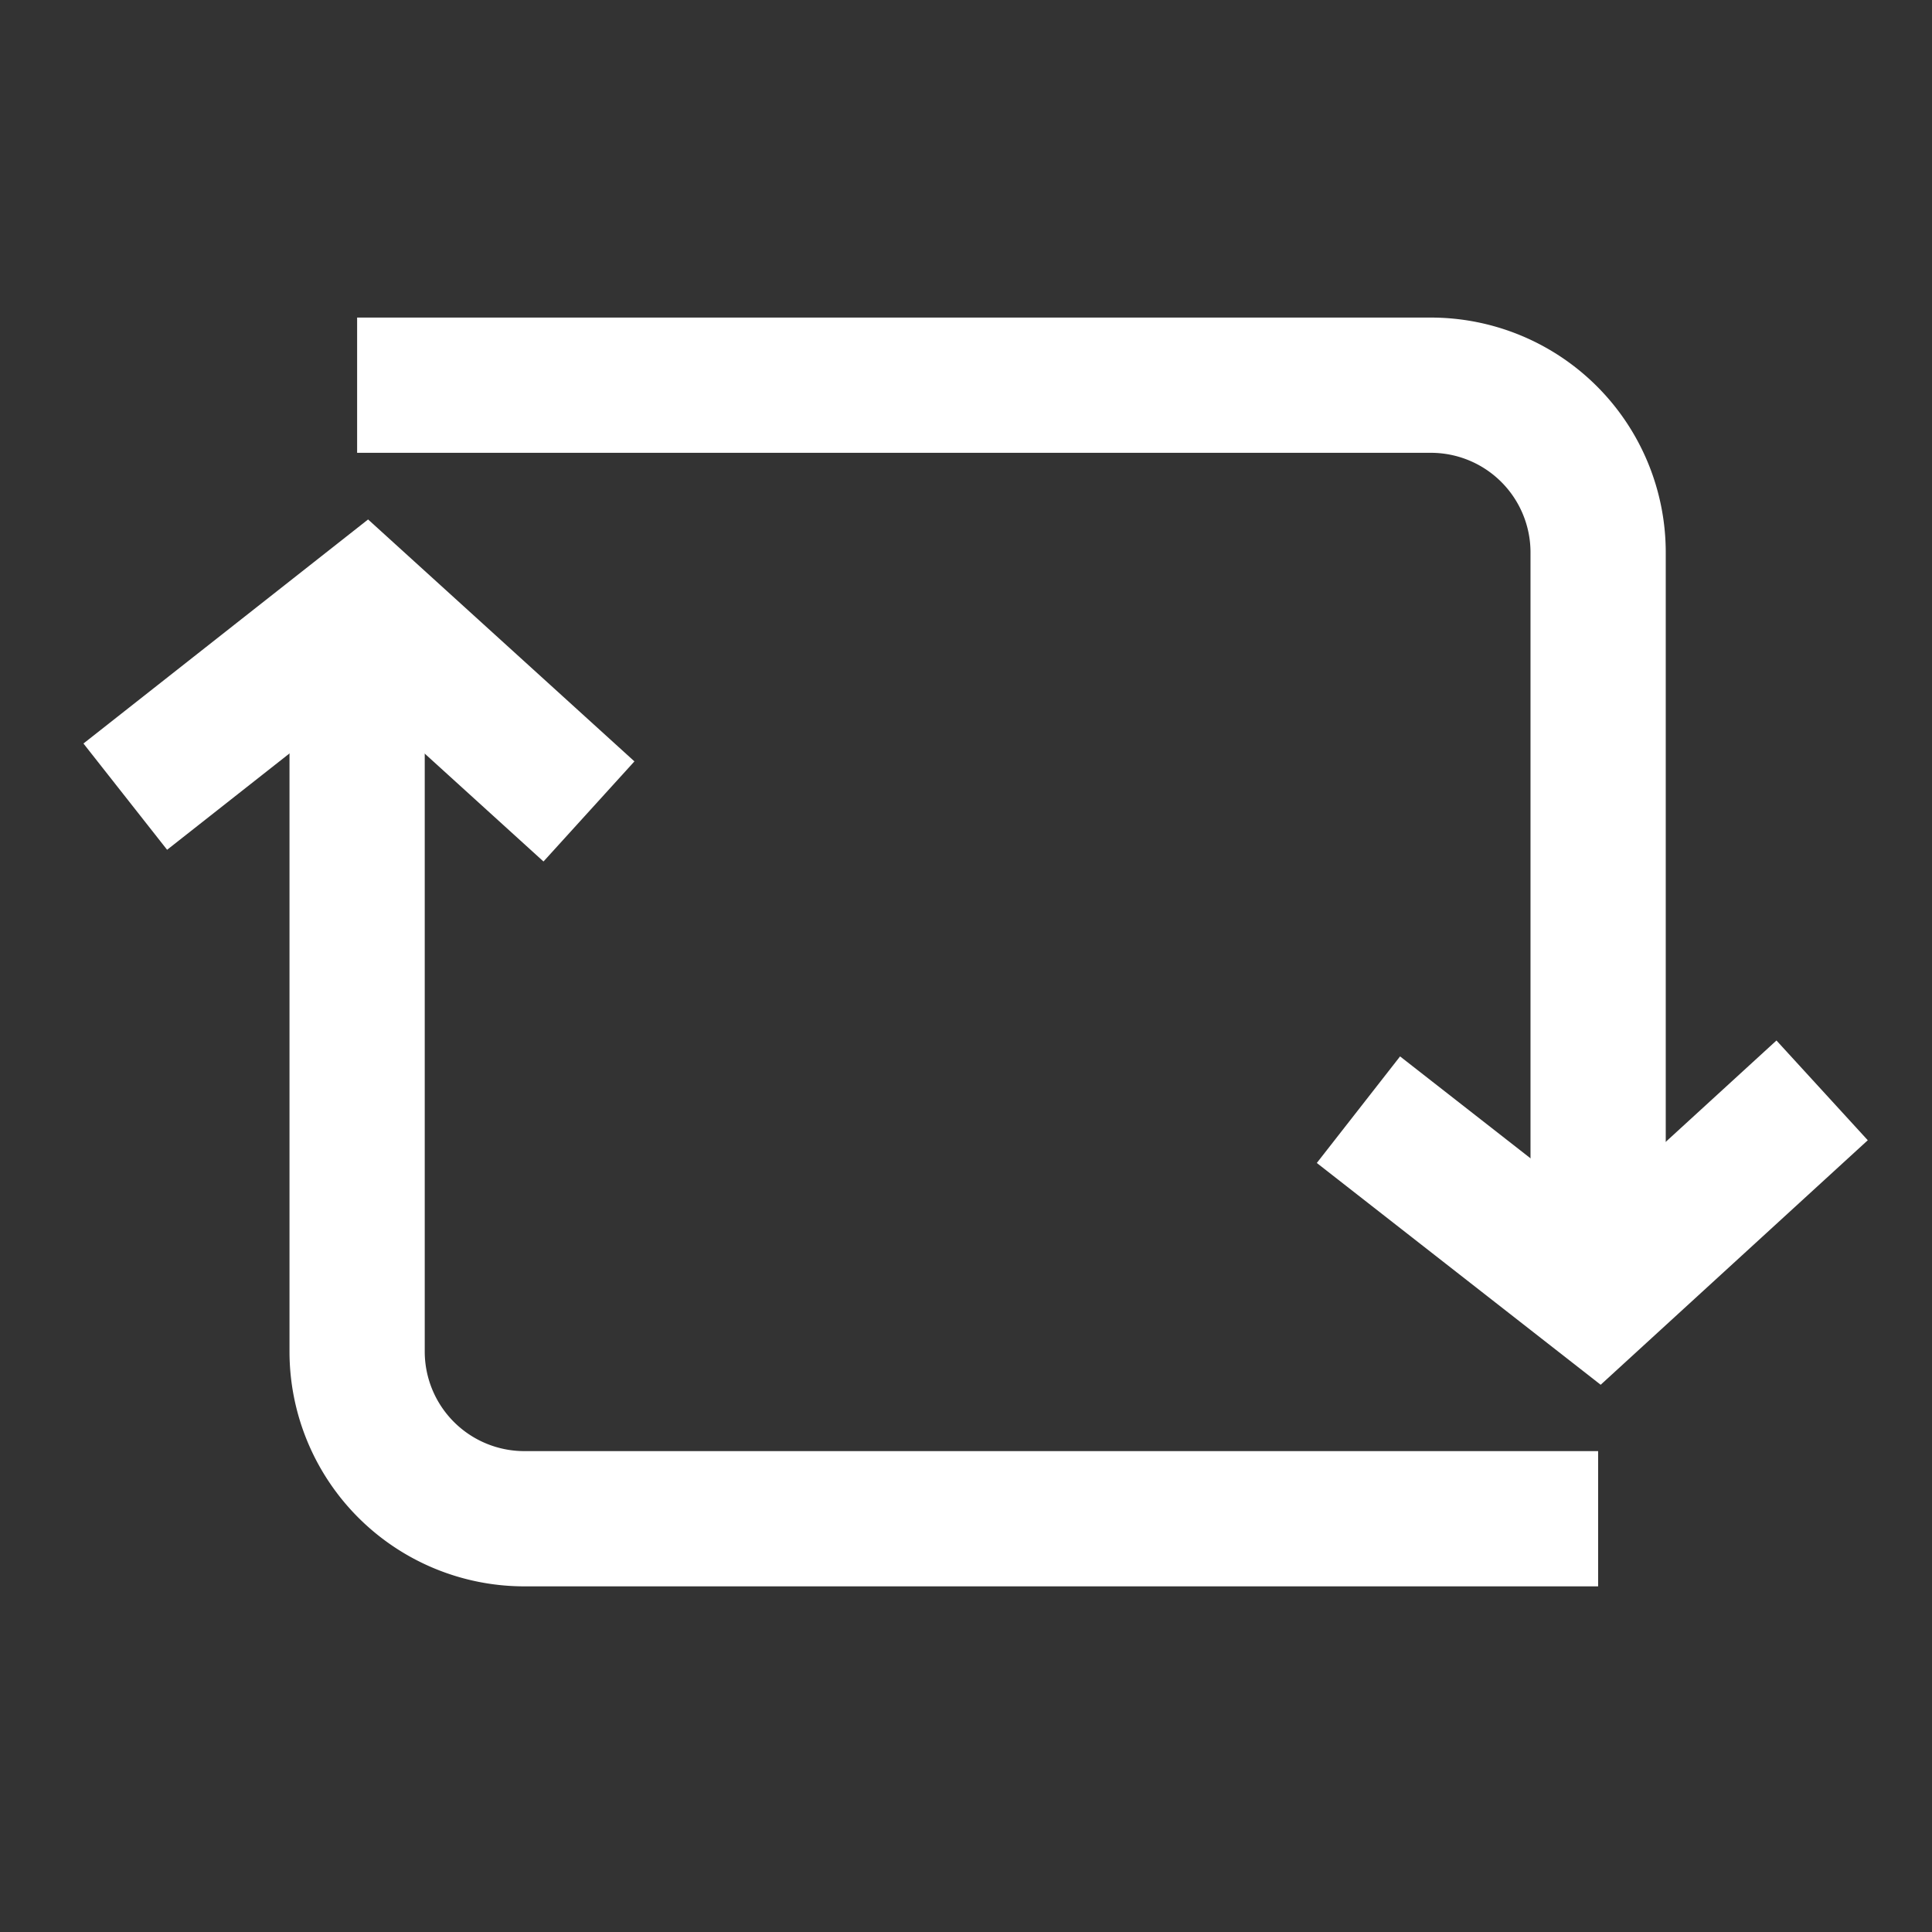 <!DOCTYPE svg PUBLIC "-//W3C//DTD SVG 1.1//EN" "http://www.w3.org/Graphics/SVG/1.1/DTD/svg11.dtd">
<!-- Uploaded to: SVG Repo, www.svgrepo.com, Transformed by: SVG Repo Mixer Tools -->
<svg width="800px" height="800px" viewBox="0 0 64 64" xmlns="http://www.w3.org/2000/svg" stroke-width="4.48" stroke="#ffffff" fill="none">
<rect x="0" y="0" width="64" height="64" fill="#333333" stroke="none"/>
<g id="SVGRepo_bgCarrier" stroke-width="0"/>
<g id="SVGRepo_iconCarrier">
<path d="M52.94,42.93V18.3a5.54,5.54,0,0,0-5.54-5.54H11.83"/>
<path d="M11.83,20.14V44.77a5.54,5.54,0,0,0,5.54,5.54H52.94"/>
<polyline points="4.15 26.39 12.09 20.14 19.51 26.88"/>
<polyline points="60.36 36.12 52.91 42.94 45 36.76"/>
</g>
</svg>